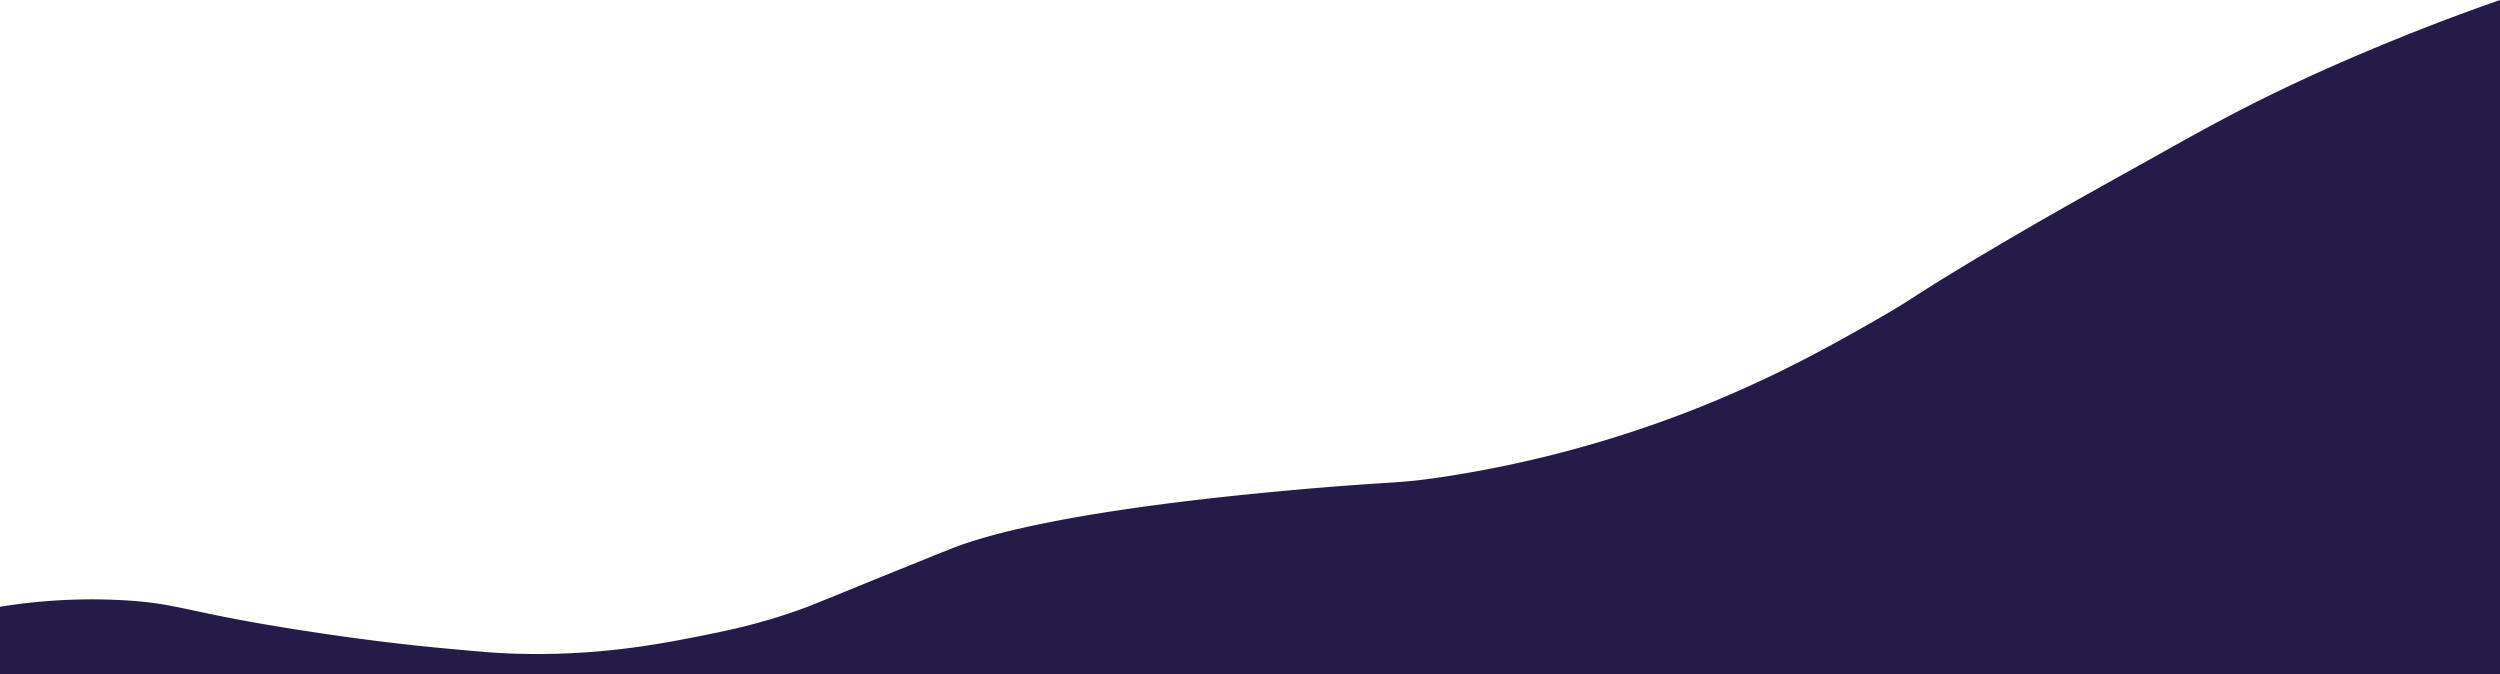 <svg xmlns="http://www.w3.org/2000/svg" viewBox="0 0 1920 517.997">
  <defs>
    <style>
      .cls-1 {
        fill: #251b48;
      }
    </style>
  </defs>
  <path id="line" class="cls-1" d="M-.5,772.5h1920v-518c-42.24,14.76-78,29.06-106,41-11.83,5-32.25,13.75-58,26-36.66,17.44-63.49,32.24-97,51-43.83,24.54-83.35,46-137,78-57.53,34.31-49.23,31.39-80,49-39.45,22.59-96,54.62-175,82a893.879,893.879,0,0,1-157,39c-38.1,5.84-39.25,3.46-113,10-188.47,16.71-248.64,38.25-268,46-26.6,10.65-57,23-57,23-42.51,17.27-47.91,19.74-60,24-30.37,10.69-54.17,15.49-77,20-29,5.73-77.14,15-140,13-14.59-.45-27.39-1.63-53-4-29.44-2.72-64.11-6.71-111-14-89.48-13.9-93.25-20.6-136-23a439.53,439.53,0,0,0-95,5Z" transform="translate(0.5 -254.5)"/>
</svg>
